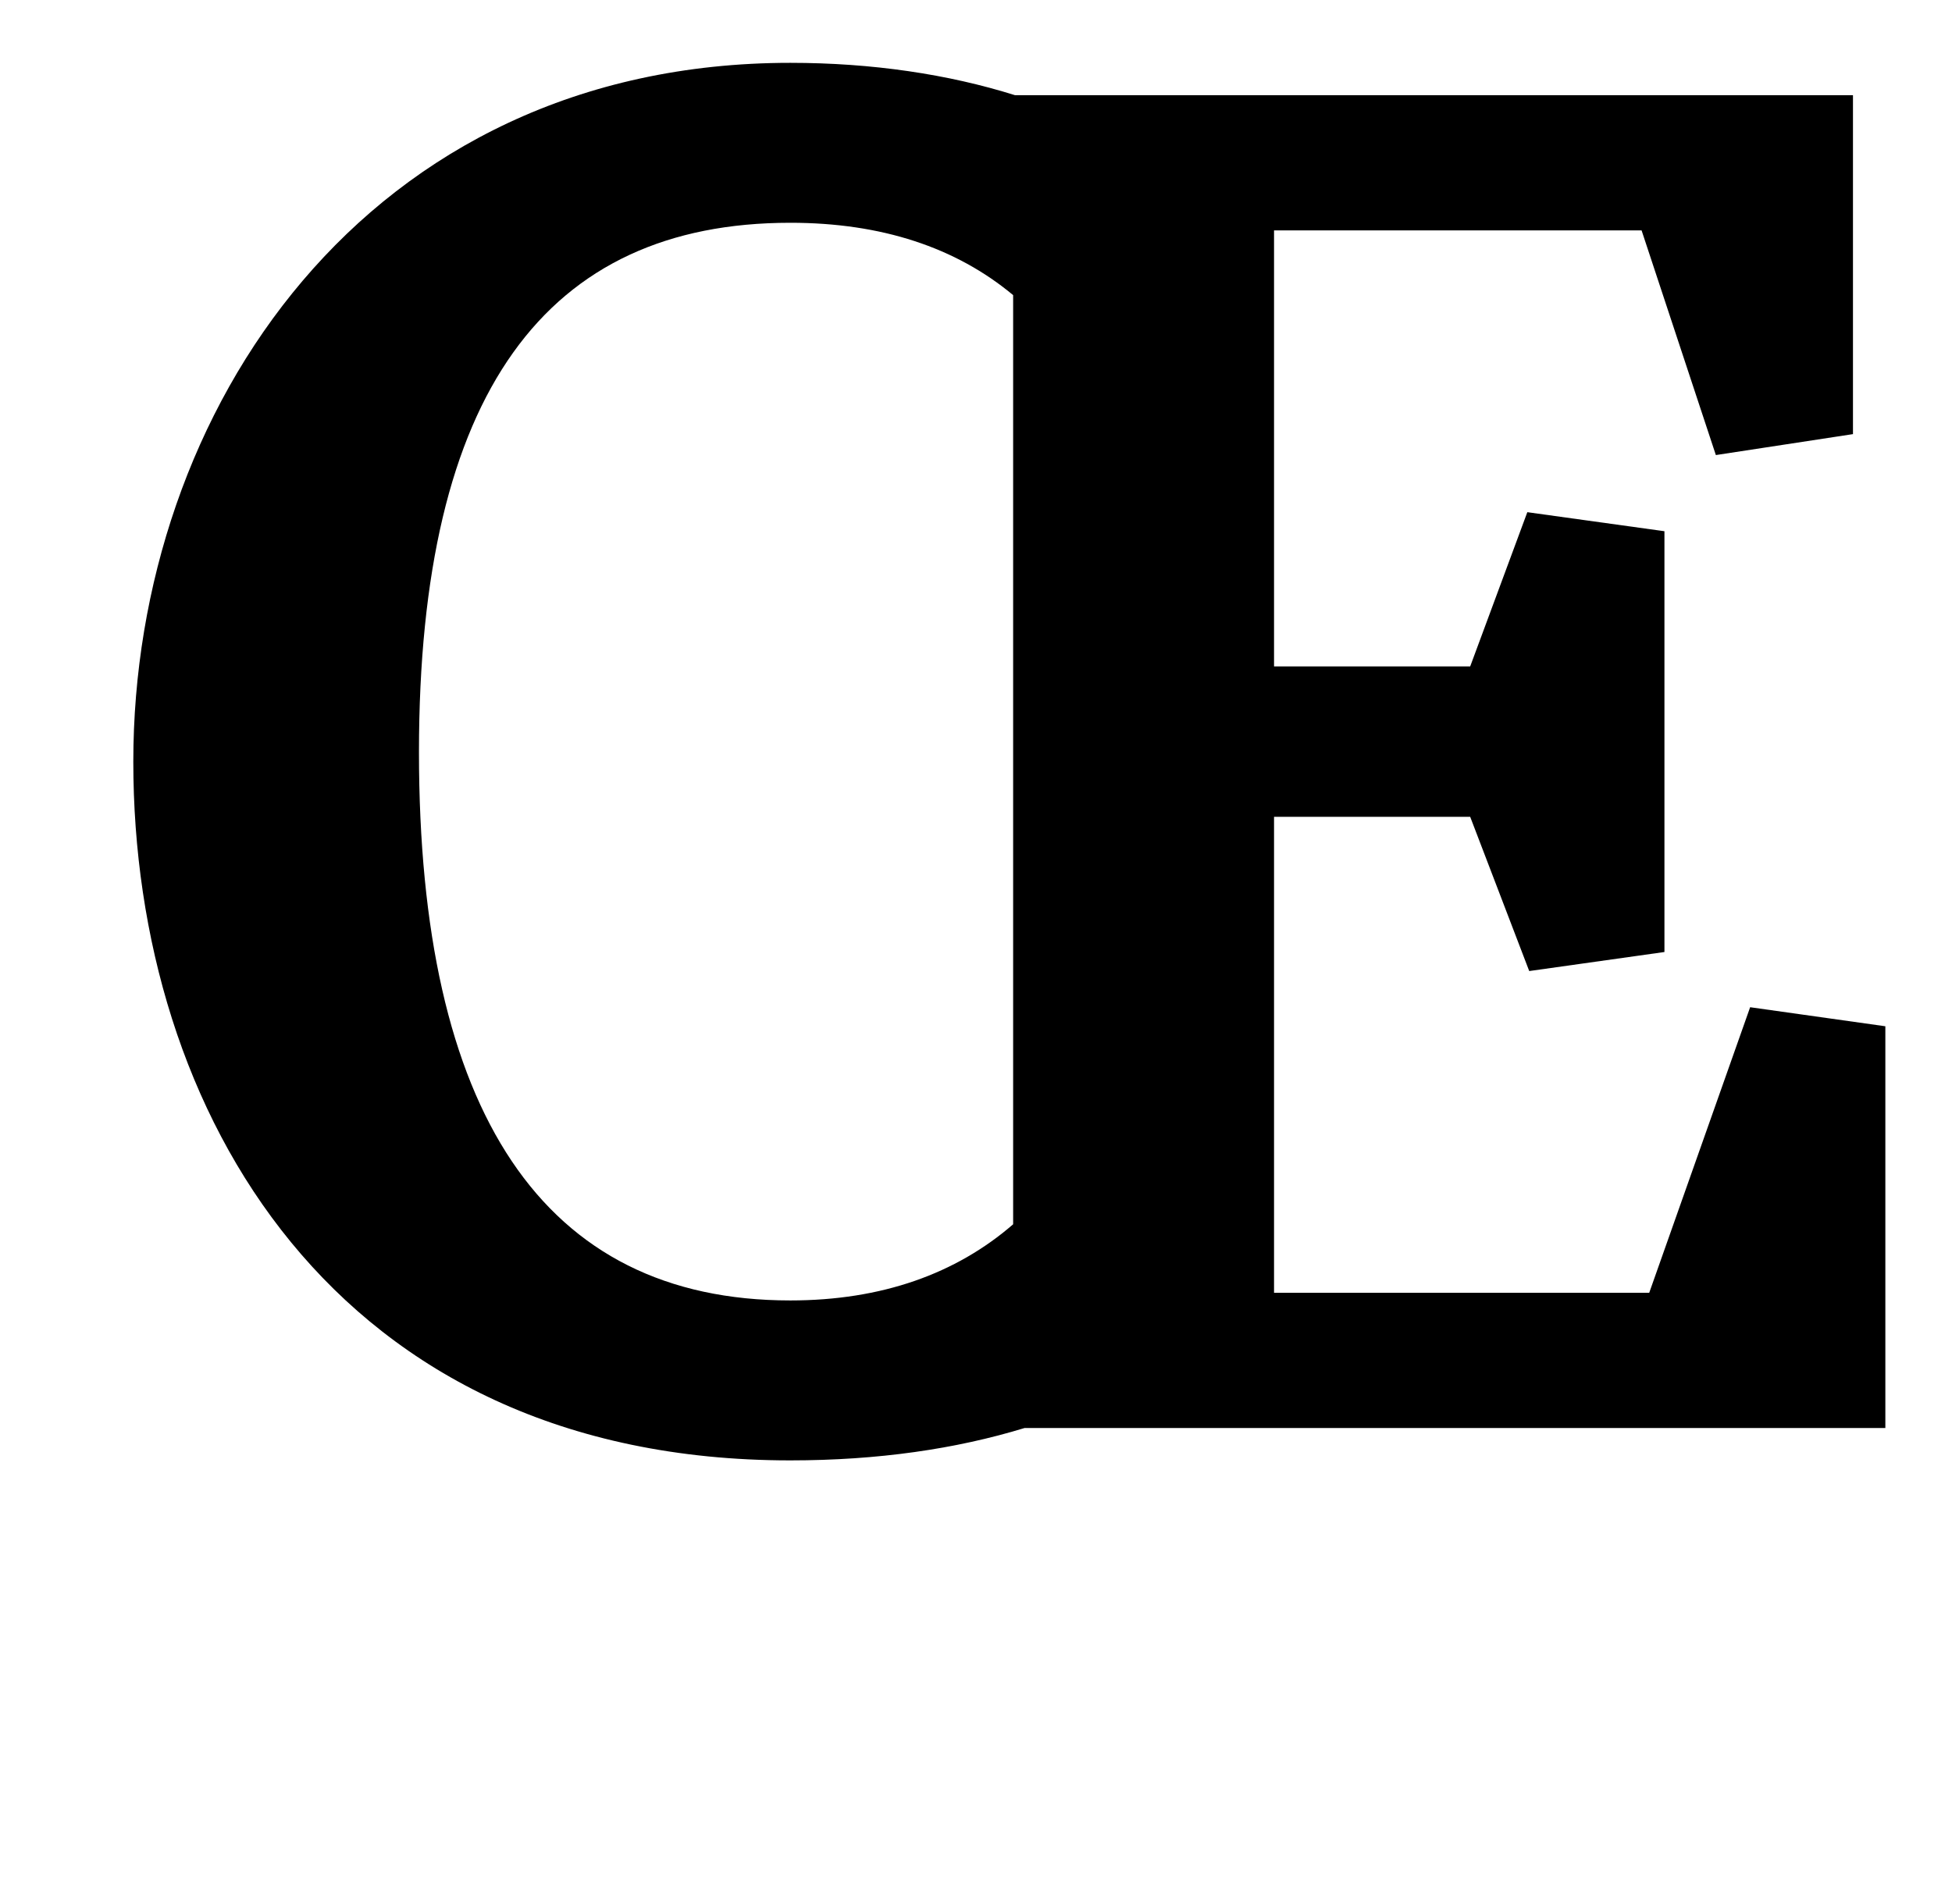 <?xml version="1.0" standalone="no"?>
<!DOCTYPE svg PUBLIC "-//W3C//DTD SVG 1.1//EN" "http://www.w3.org/Graphics/SVG/1.1/DTD/svg11.dtd" >
<svg xmlns="http://www.w3.org/2000/svg" xmlns:xlink="http://www.w3.org/1999/xlink" version="1.1" viewBox="-10 0 1025 1000">
  <g transform="matrix(1 0 0 -1 0 750)">
   <path fill="currentColor"
d="M522 107v488c-30 25 -69 38 -117 38c-128 0 -195 -89 -195 -278s65 -288 195 -288c48 0 87 14 117 40zM980 0h-452c-36 -11 -77 -17 -123 -17c-239 0 -345 183 -345 367s122 367 345 367c43 0 83 -6 118 -17h440v-178l-72 -11l-39 118h-193v-229h103l30 81l72 -10v-221
l-71 -10l-31 81h-103v-250h197l53 150l71 -10v-211z" />
  </g>

</svg>
